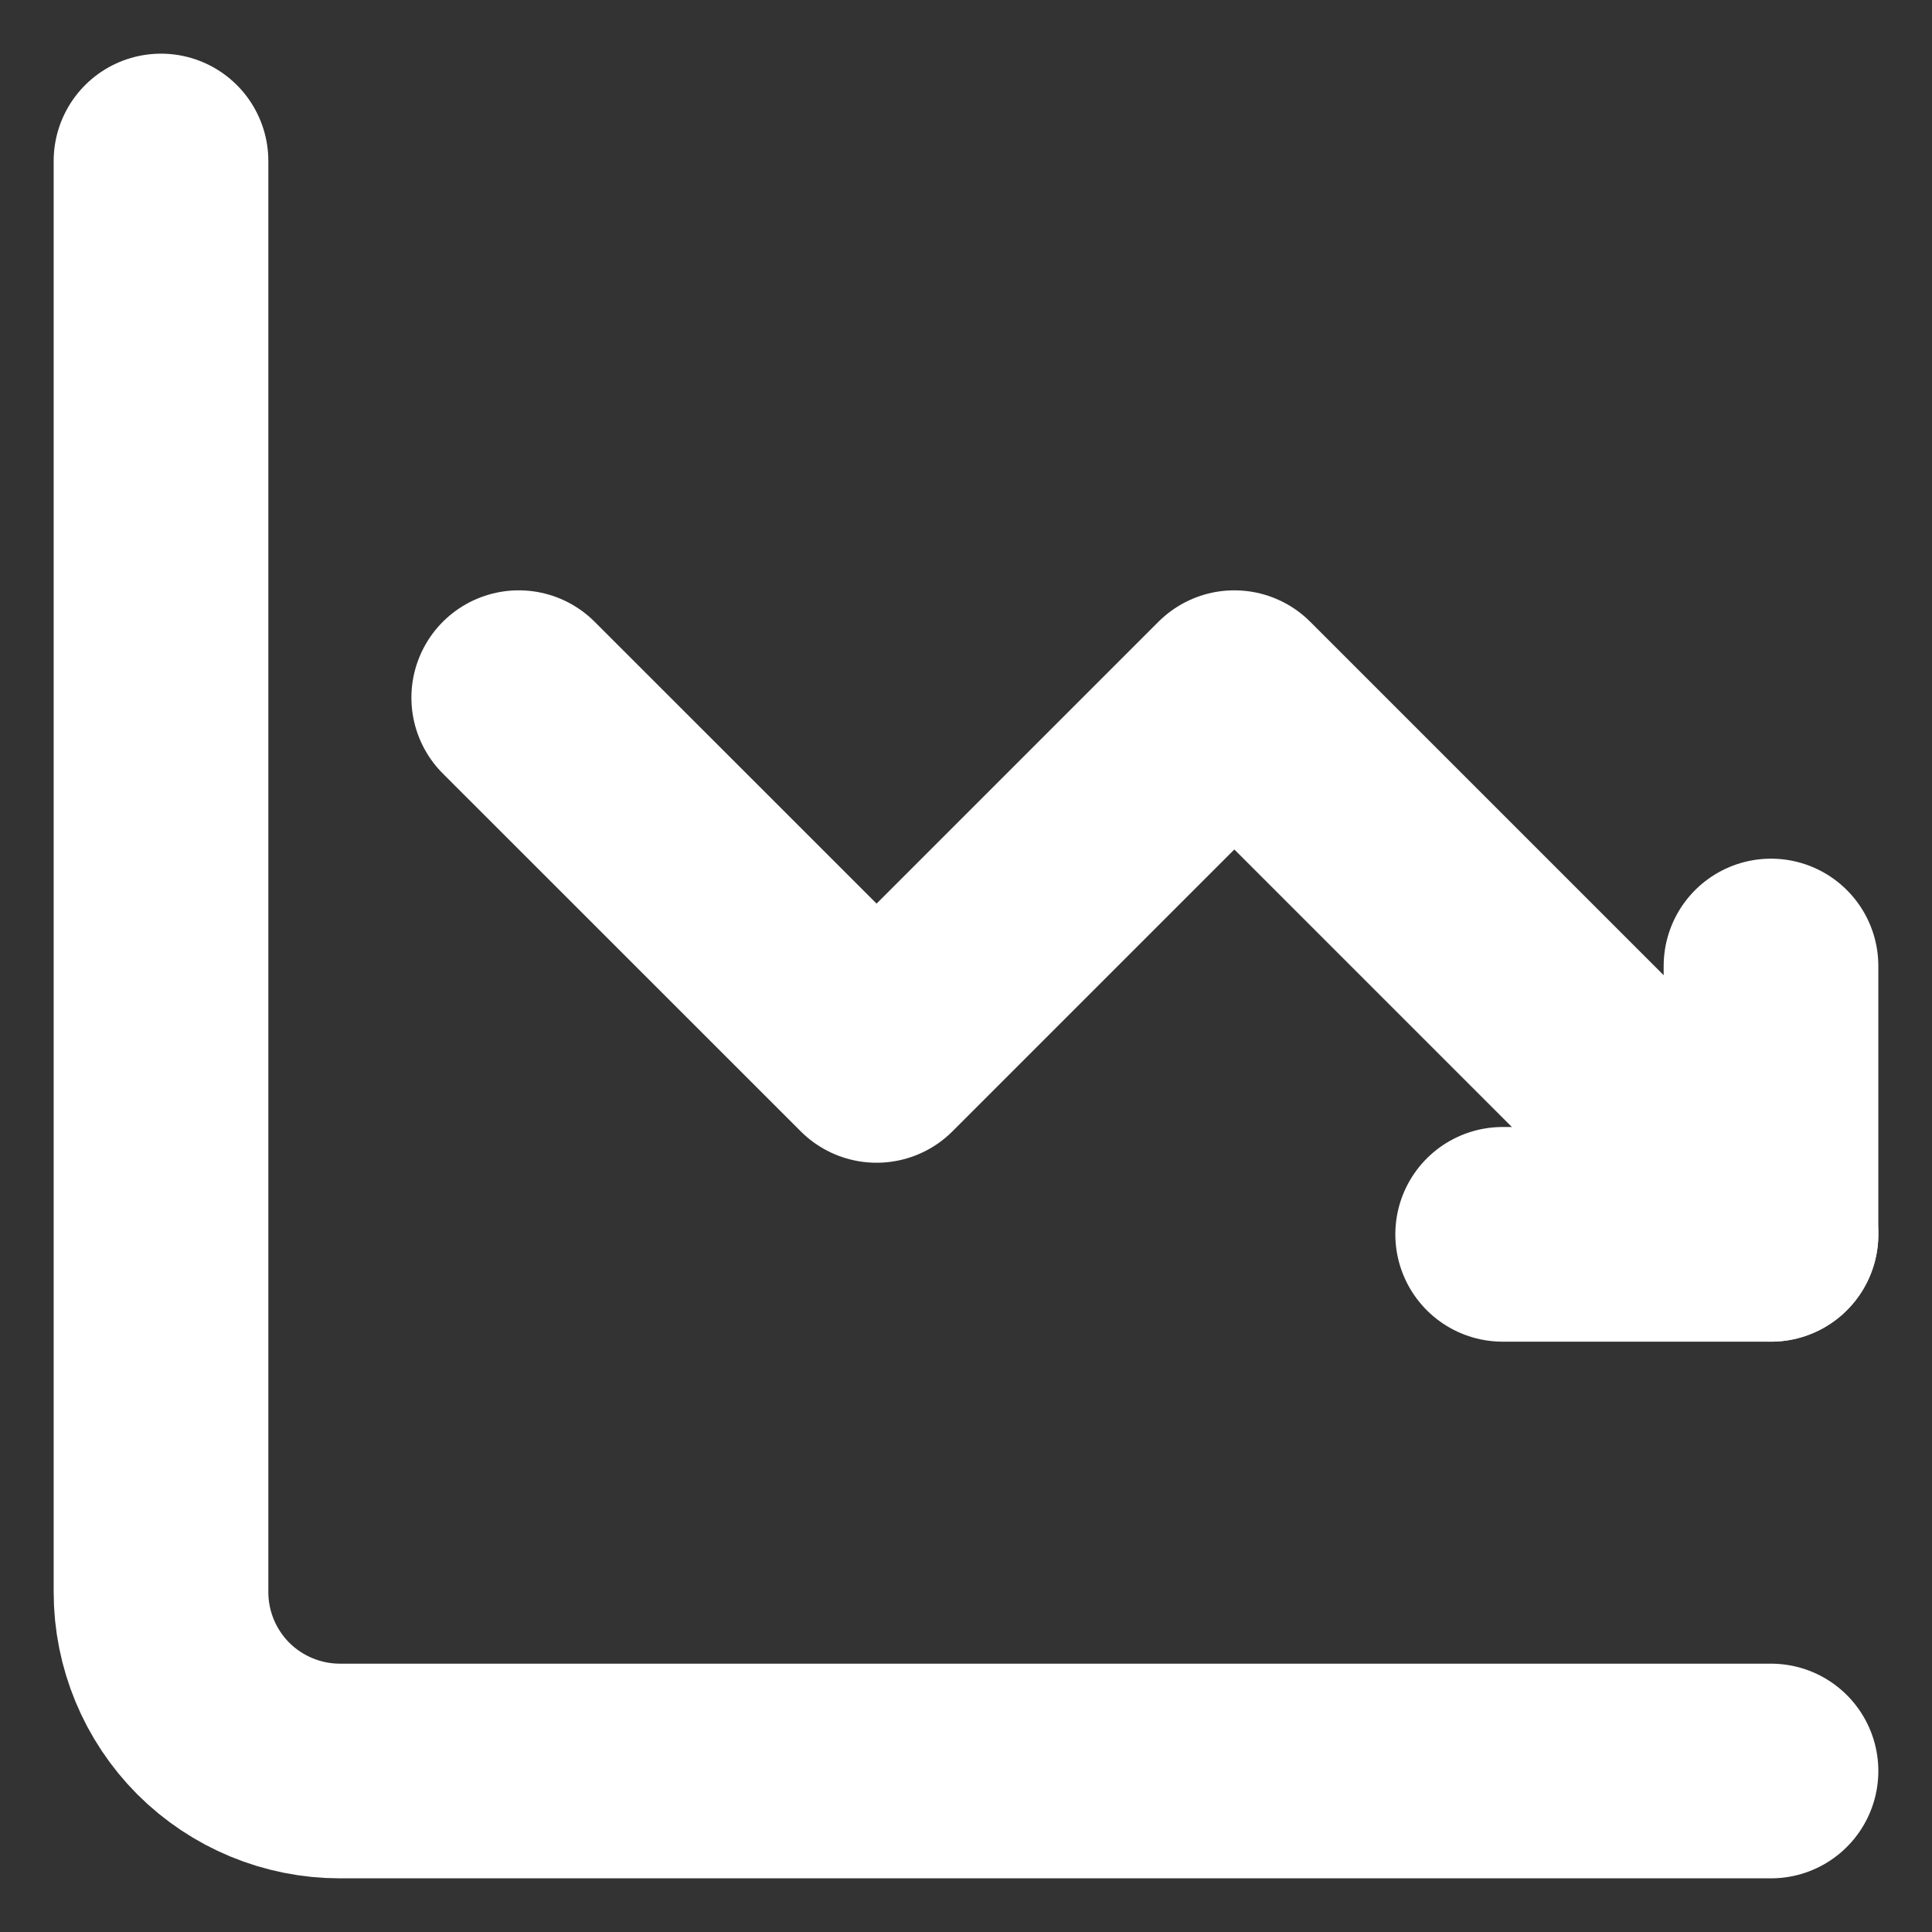 <svg xmlns="http://www.w3.org/2000/svg" width="18" height="18" viewBox="0 0 18 18" fill="none">
  <rect x="0" y="0" width="18" height="18" fill="#333333" stroke="none"/>
  <path d="M1.5 1.5V14.833C1.5 15.275 1.676 15.699 1.988 16.012C2.301 16.324 2.725 16.5 3.167 16.5H16.5" stroke="white" stroke-width="2" stroke-miterlimit="5.759" stroke-linecap="round" stroke-linejoin="round"/>
  <path d="M4.833 6.5L8.167 9.833L11.5 6.5L16.5 11.5" stroke="white" stroke-width="2" stroke-miterlimit="5.759" stroke-linecap="round" stroke-linejoin="round"/>
  <path d="M14 11.5H16.5V9" stroke="white" stroke-width="2" stroke-linecap="round" stroke-linejoin="round"/>
</svg>